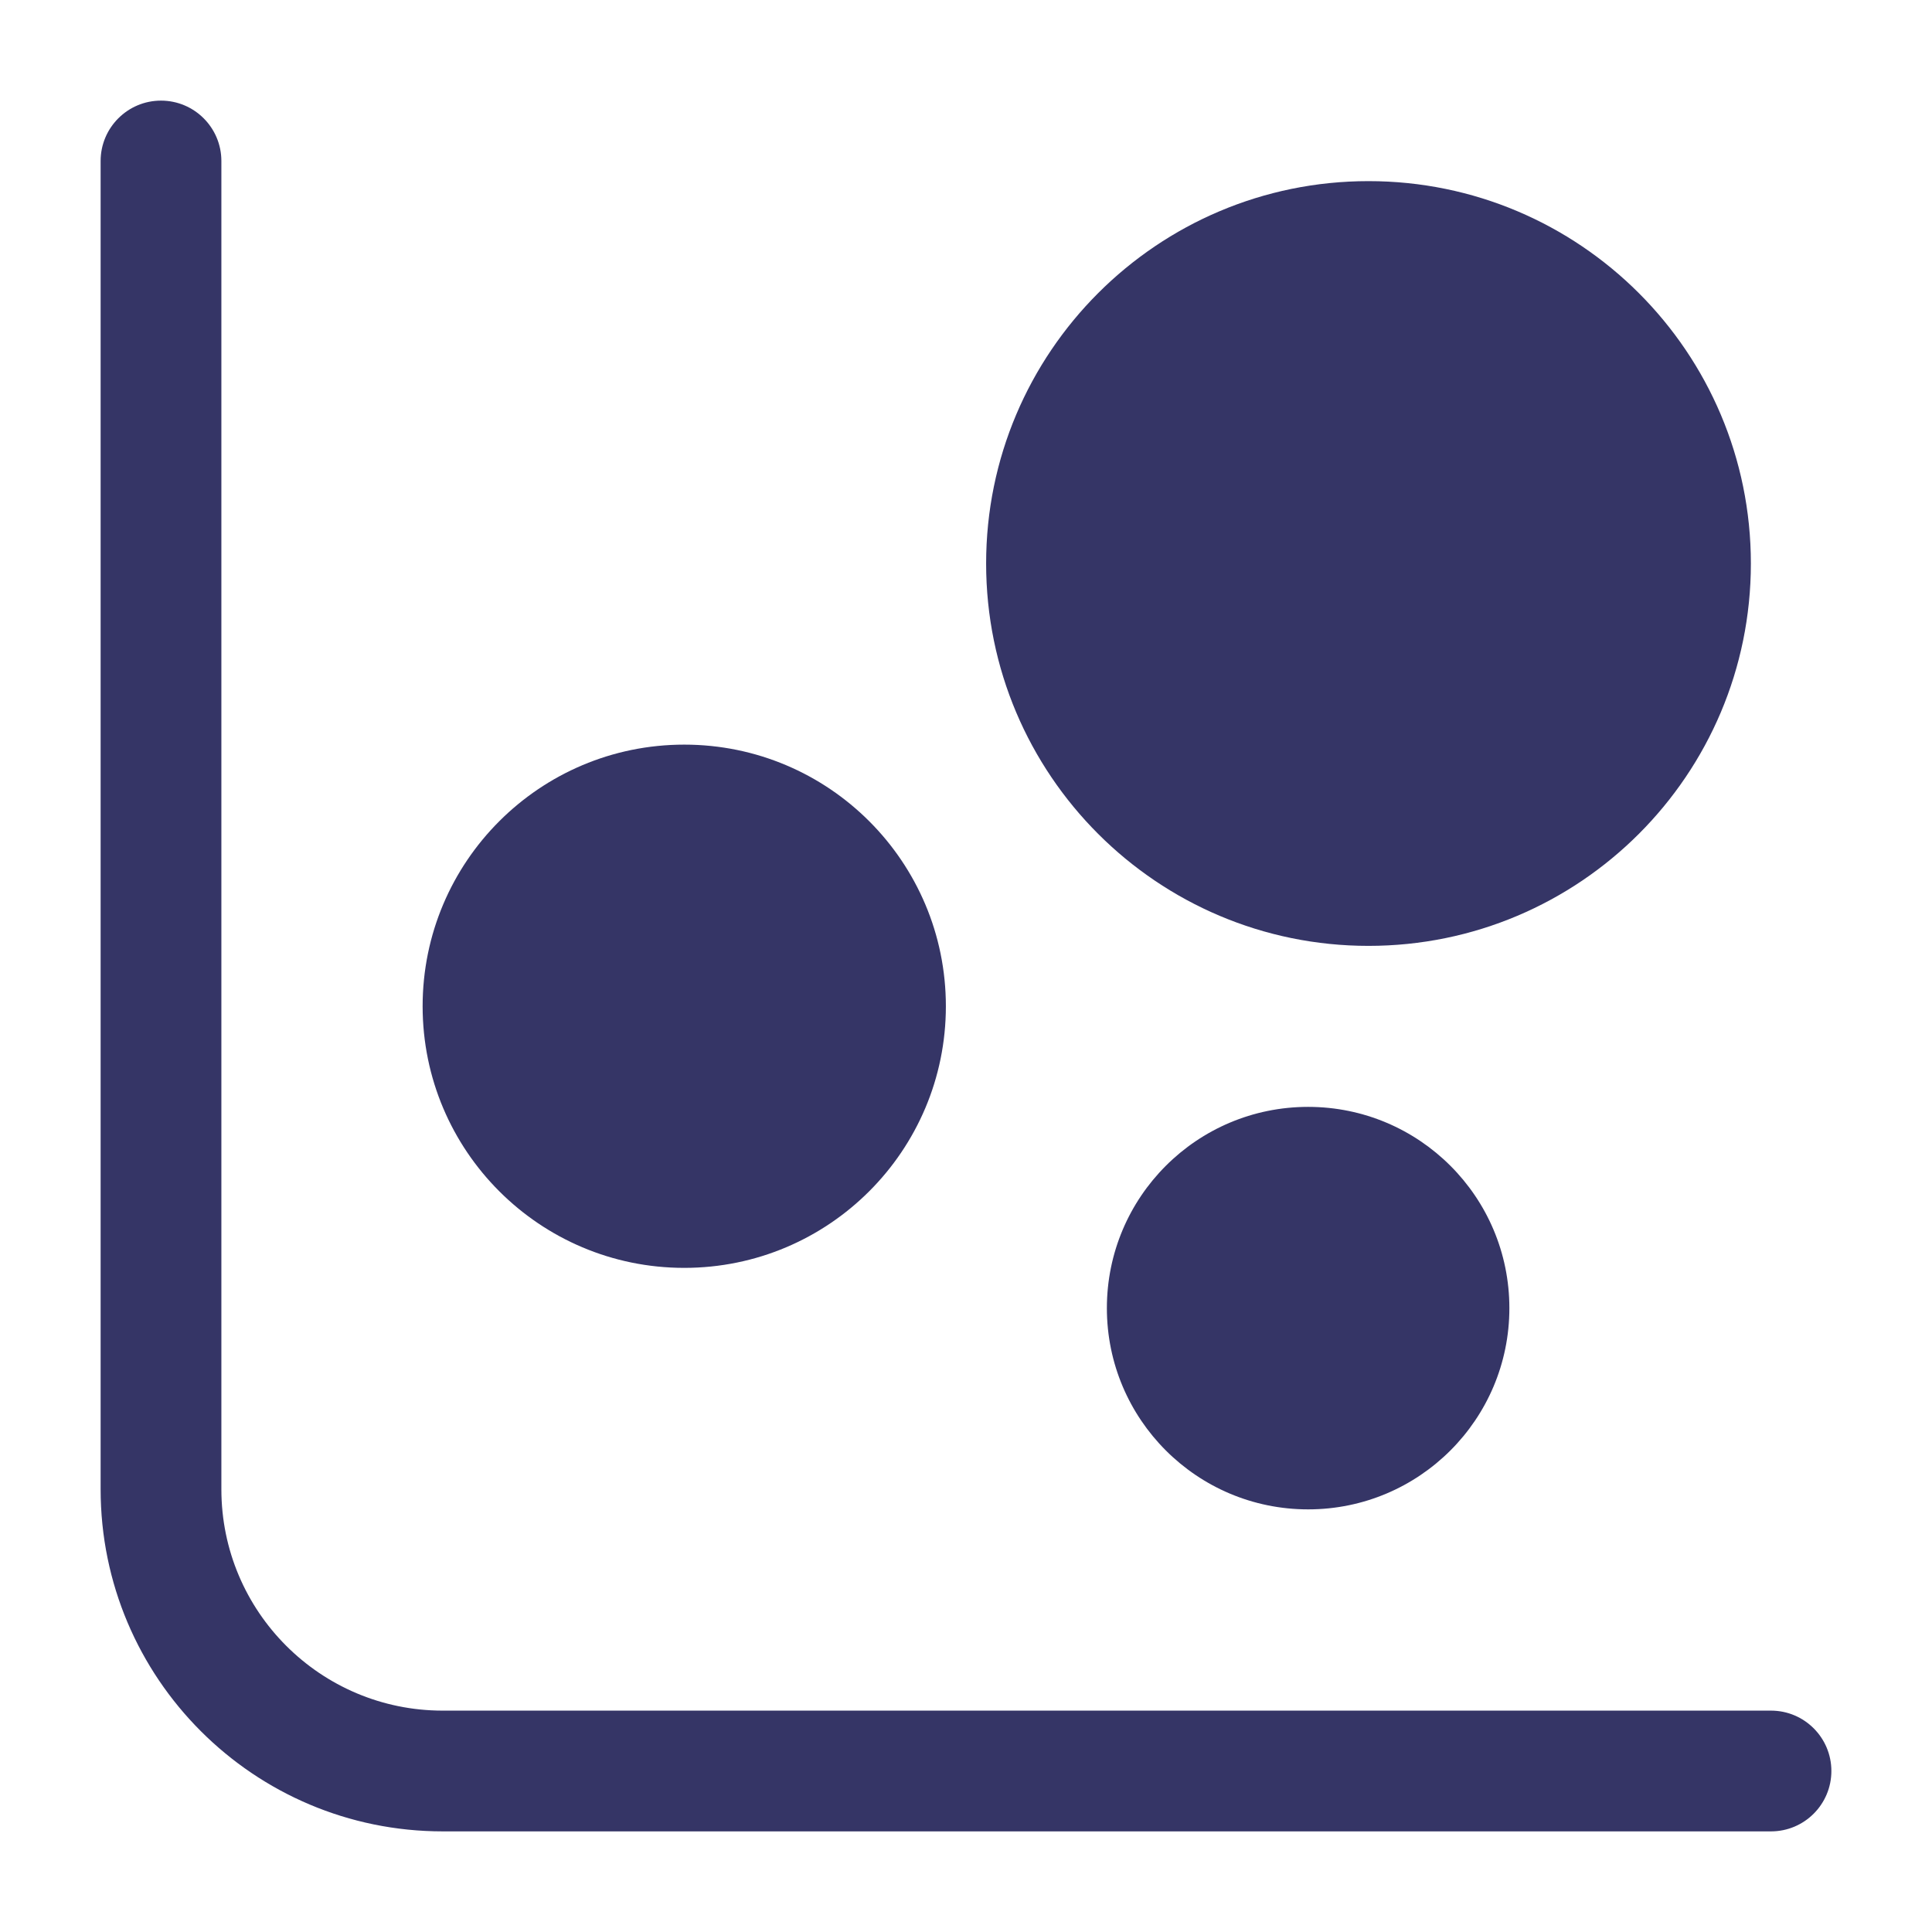 <svg width="24" height="24" viewBox="0 0 24 24" fill="none" xmlns="http://www.w3.org/2000/svg">
<path d="M2 1.25C2.414 1.25 2.75 1.586 2.75 2V18.5C2.75 20.019 3.981 21.25 5.5 21.25H22C22.414 21.25 22.75 21.586 22.75 22C22.75 22.414 22.414 22.75 22 22.75H5.5C3.153 22.75 1.25 20.847 1.25 18.5V2C1.25 1.586 1.586 1.25 2 1.25Z" fill="#353566"/>
<path d="M21.75 7C21.75 4.377 19.623 2.25 17 2.25C14.377 2.25 12.25 4.377 12.25 7C12.25 9.623 14.377 11.75 17 11.75C19.623 11.75 21.75 9.623 21.75 7Z" fill="#353566"/>
<path d="M11.75 12.5C11.75 10.705 10.295 9.25 8.5 9.25C6.705 9.25 5.25 10.705 5.25 12.5C5.25 14.295 6.705 15.75 8.5 15.75C10.295 15.75 11.75 14.295 11.75 12.5Z" fill="#353566"/>
<path d="M18.75 16.25C18.75 14.869 17.631 13.75 16.25 13.75C14.869 13.75 13.75 14.869 13.75 16.25C13.75 17.631 14.869 18.75 16.25 18.75C17.631 18.75 18.75 17.631 18.75 16.25Z" fill="#353566"/>
</svg>
